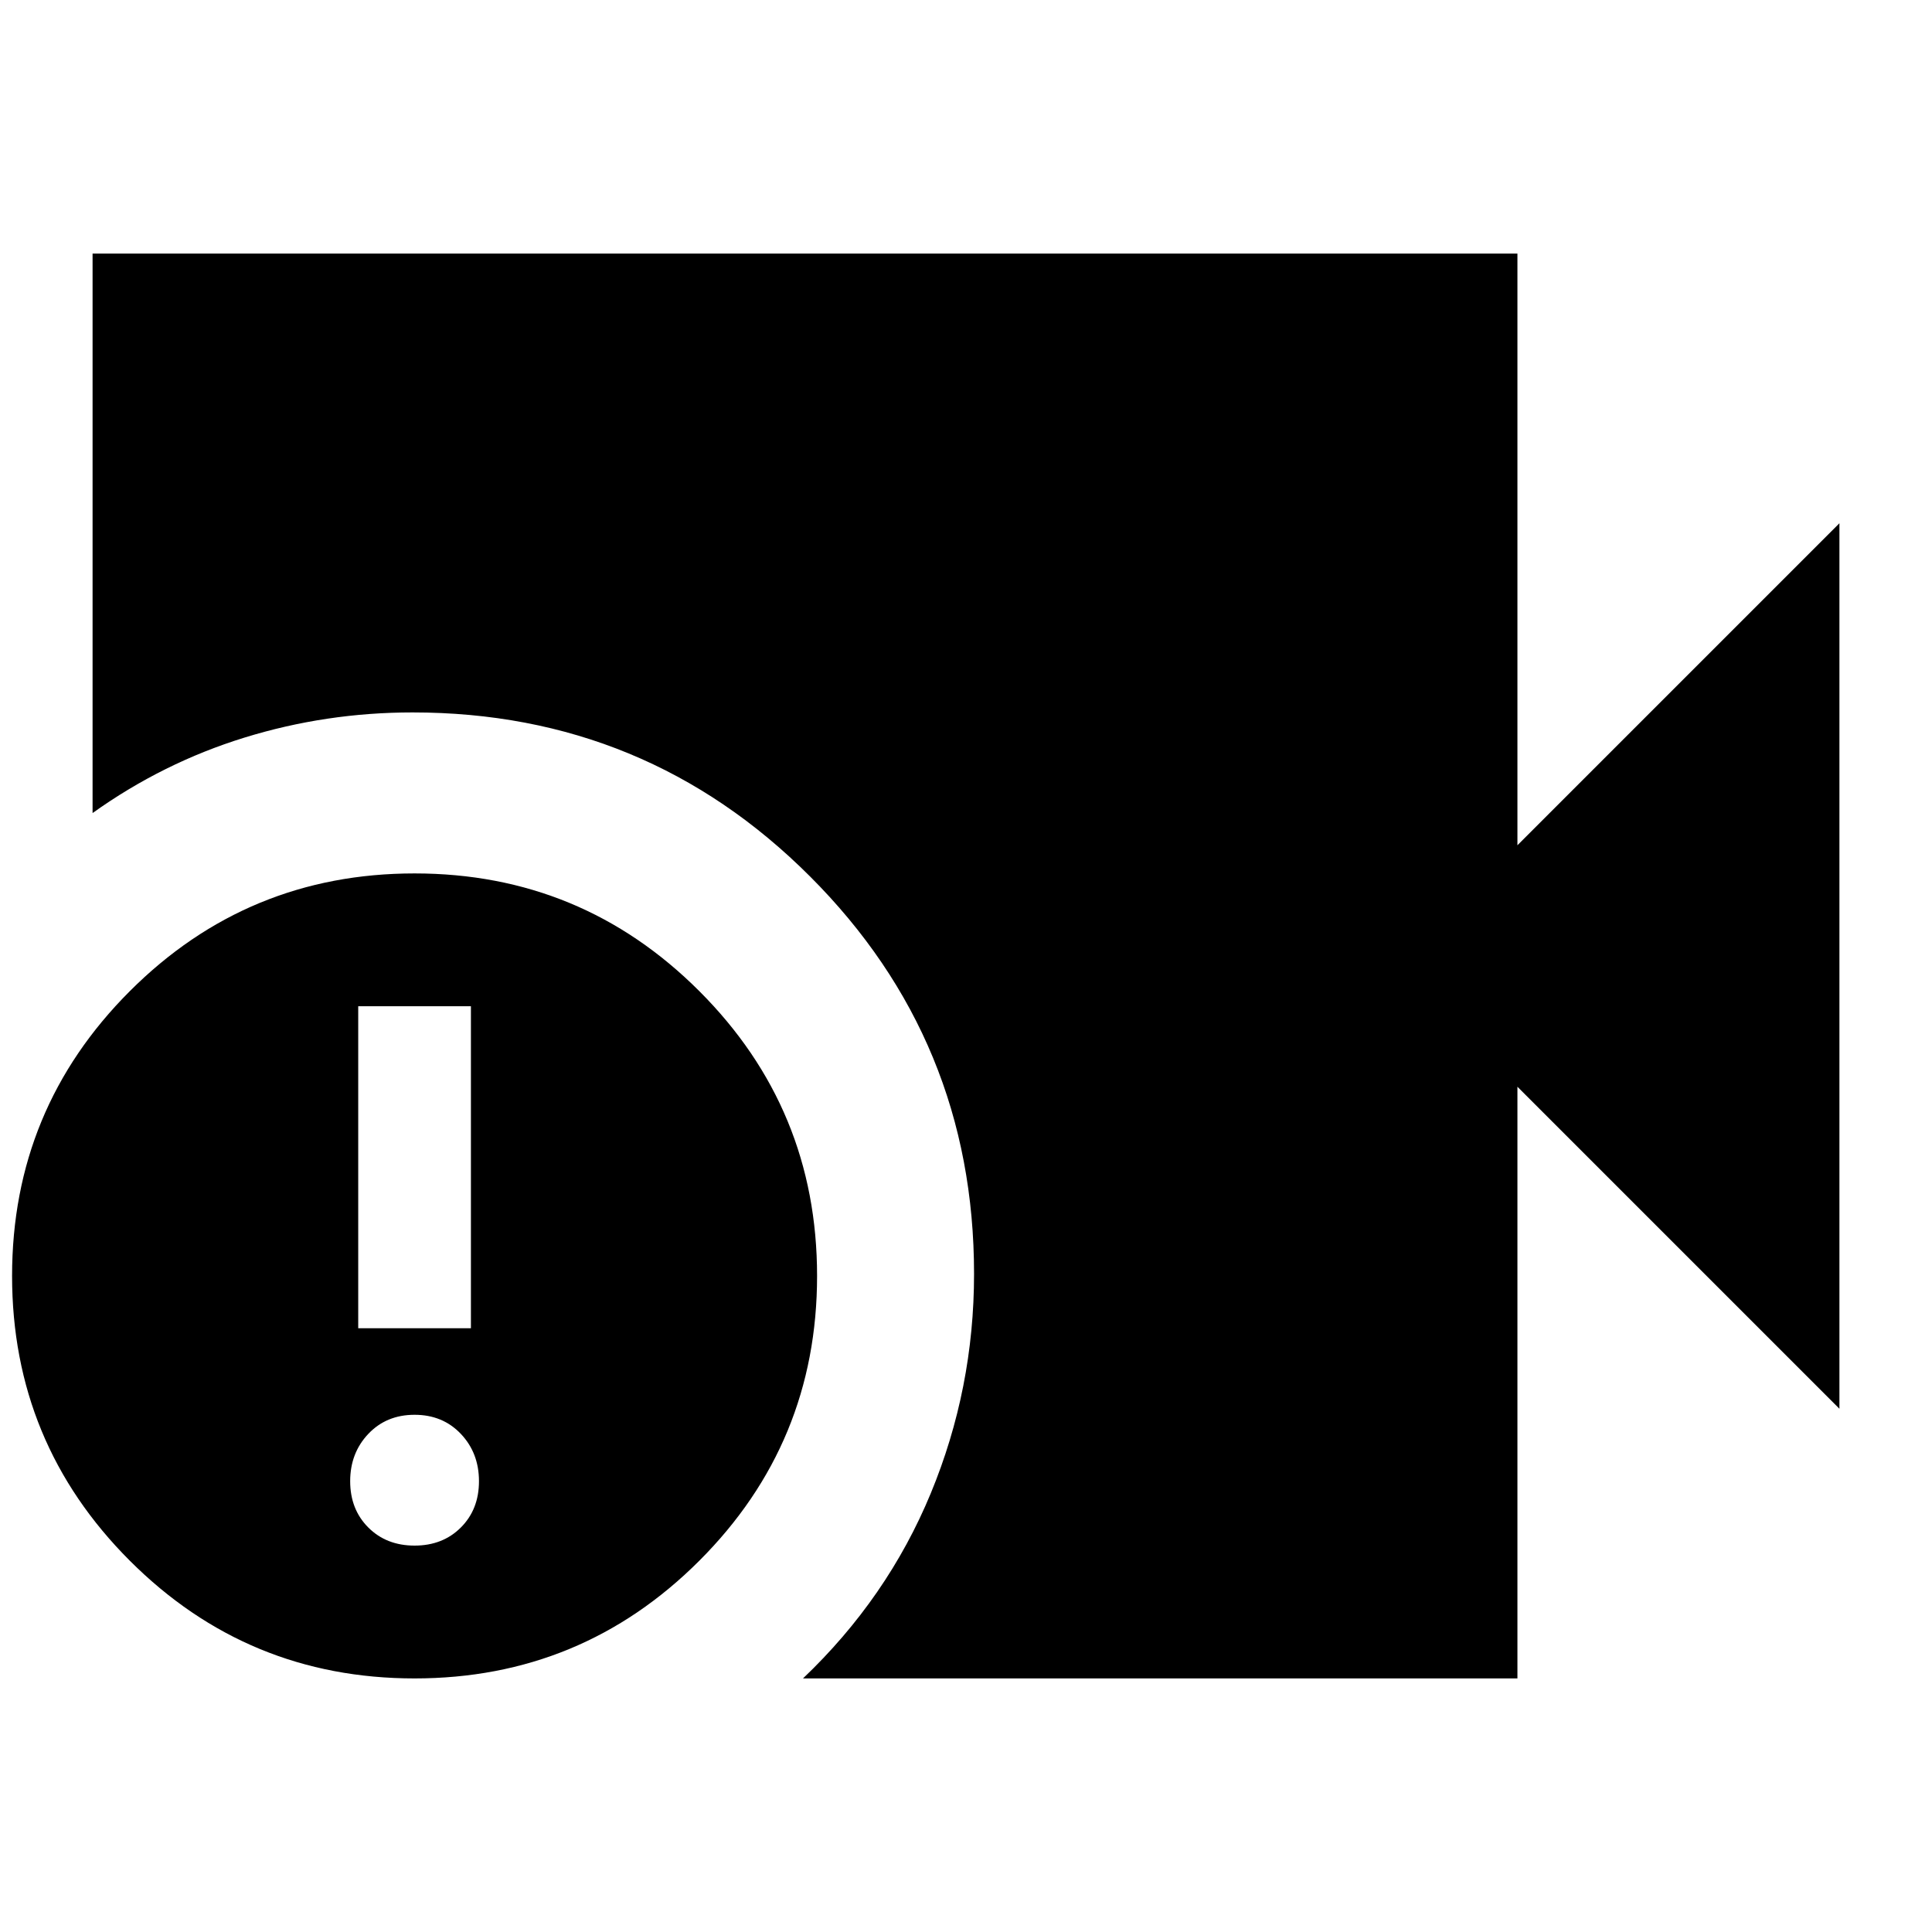 <svg xmlns="http://www.w3.org/2000/svg" height="24" viewBox="0 -960 960 960" width="24"><path d="M399-126q42-40 63.5-92T484-327q0-116-81.5-197.5T205-606q-43 0-83.5 12.5T46-556v-278h708v294l160-160v440L754-420v294H399Zm-193 0q-83 0-141.5-58.5T6-326q0-83 58.5-141.5T206-526q83 0 141.5 58.5T406-326q0 83-58.5 141.5T206-126Zm-28-174h56v-160h-56v160Zm28 108q14 0 23-9t9-23q0-14-9-23.5t-23-9.5q-14 0-23 9.5t-9 23.5q0 14 9 23t23 9Z"/></svg>